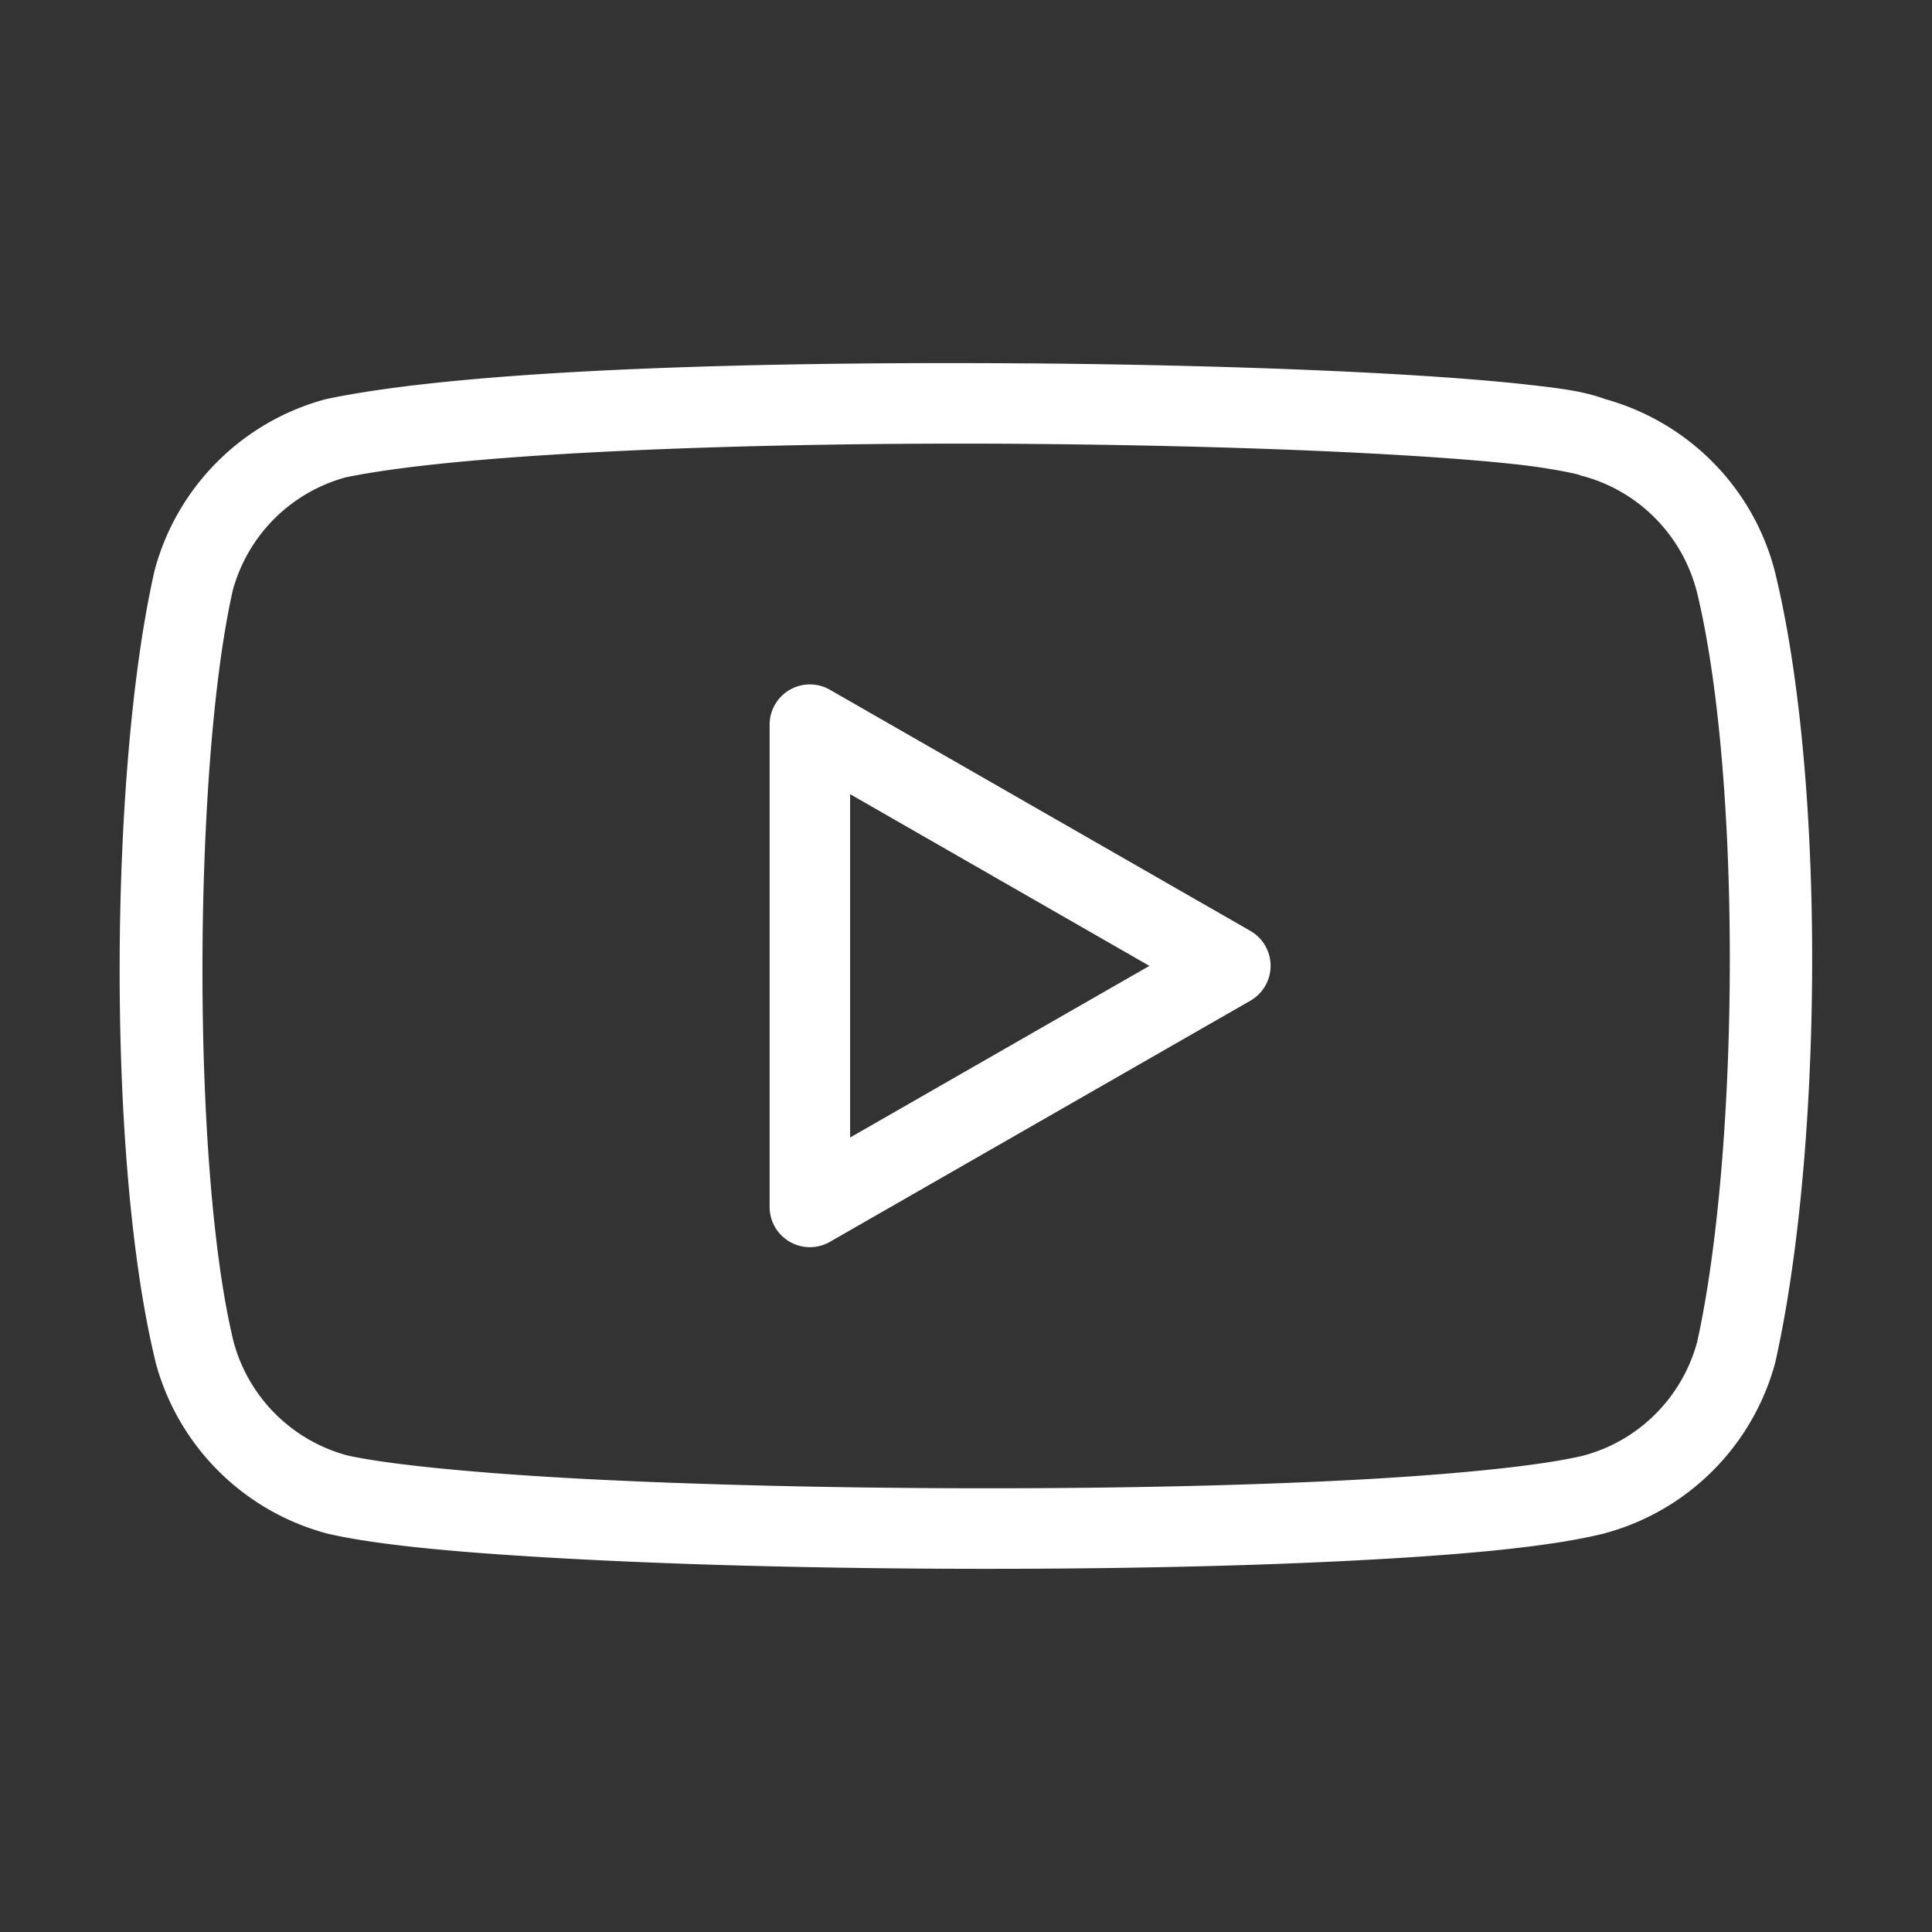 <?xml version="1.0" encoding="UTF-8"?>
<svg id="svg10" version="1.1" viewBox="0 0 48 48" xmlns="http://www.w3.org/2000/svg">
 <rect x="0" y="0" width="48" height="48" fill="#333333" stroke="none"/>
 <defs id="defs4">
  <style id="style2">.a{fill:none;stroke:#fff;stroke-width:2px;stroke-linecap:round;stroke-linejoin:round;}</style>
 </defs>
 <path id="path6" d="m25.539 9.029c-6.735-0.052-13.903 0.149-17.4 0.879a1 1 0 0 0-0.055 0.012c-2.066 0.556-3.684 2.174-4.24 4.24a1 1 0 0 0-0.008 0.037c-1.112 4.877-1.2 14.626 0.029 19.639a1 1 0 0 0 0.004 0.021c0.556 2.066 2.174 3.682 4.24 4.238a1 1 0 0 0 0.035 0.01c1.31 0.301 3.518 0.492 6.303 0.637 2.785 0.145 6.103 0.225 9.432 0.234 3.328 0.009 6.663-0.051 9.486-0.191 2.823-0.14 5.091-0.34 6.481-0.684a1 1 0 0 0 0.02-0.006c2.066-0.556 3.682-2.172 4.238-4.238a1 1 0 0 0 0.01-0.043c1.169-5.24 1.263-14.449-0.029-19.66a1 1 0 0 0-0.006-0.02c-0.552-2.052-2.155-3.652-4.201-4.219-0.516-0.19-1.077-0.264-1.926-0.359-0.876-0.098-1.982-0.184-3.258-0.258-2.552-0.147-5.787-0.244-9.154-0.27zm-0.016 2c3.339 0.026 6.551 0.121 9.057 0.266 1.253 0.072 2.33 0.156 3.148 0.248 0.819 0.092 1.441 0.231 1.49 0.25a1 1 0 0 0 0.102 0.033c1.38 0.371 2.452 1.447 2.824 2.826 2.4e-4 8.89e-4 0.002 0.001 2e-3 2e-3 1.139 4.619 1.07 13.946 0.018 18.693-0.375 1.372-1.441 2.443-2.814 2.814-1.046 0.257-3.315 0.488-6.082 0.625-2.774 0.138-6.083 0.199-9.383 0.189-3.3-0.009-6.593-0.088-9.334-0.23-2.729-0.142-4.943-0.363-5.932-0.588-1.373-0.374-2.442-1.443-2.814-2.816-1.064-4.36-0.995-14.382-0.021-18.676 0.374-1.367 1.437-2.43 2.803-2.805 3.021-0.623 10.277-0.883 16.937-0.832z" color="#000000" fill="#fff" stroke-linecap="round" stroke-linejoin="round" style="-inkscape-stroke:none"/>
 <path id="path8" d="m20.619 17.137a1 1 0 0 0-1.498 0.867v11.982a1 1 0 0 0 1.498 0.867l10.445-5.99a1 1 0 0 0 0-1.736zm0.502 2.594 7.436 4.266-7.436 4.264z" color="#000000" fill="#fff" stroke-linecap="round" stroke-linejoin="round" style="-inkscape-stroke:none"/>
</svg>
